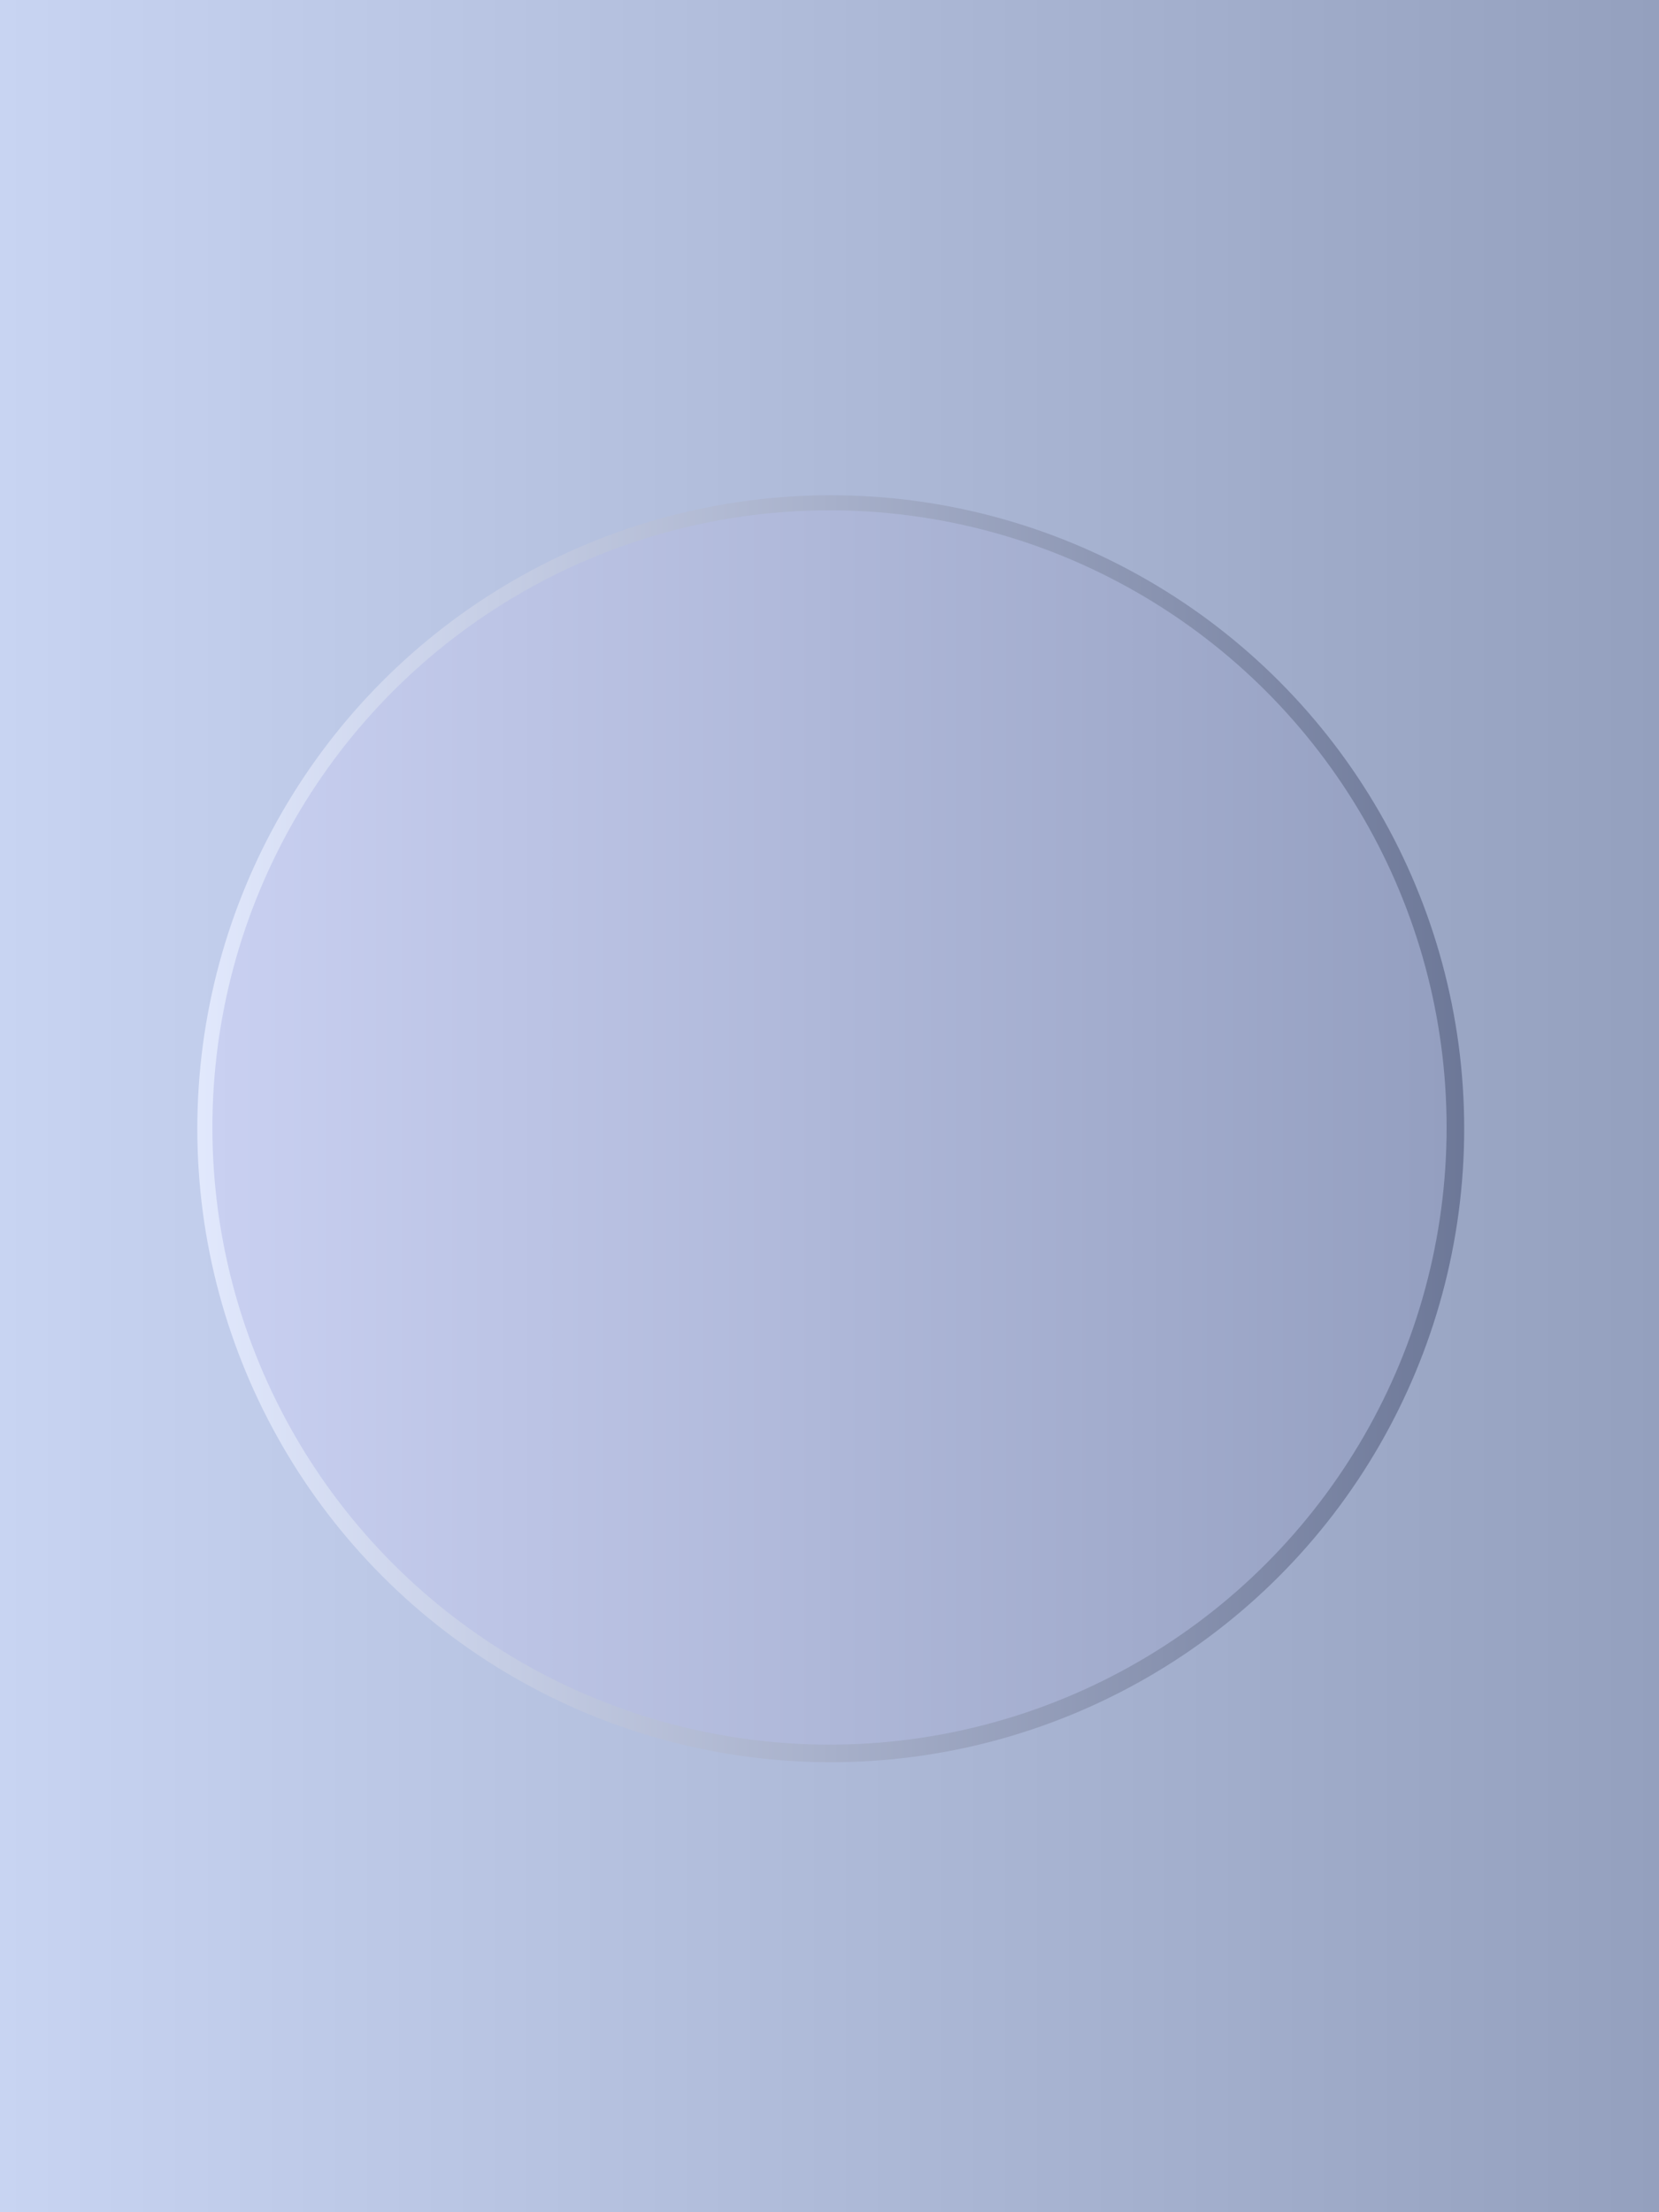 <?xml version="1.0" encoding="UTF-8" standalone="no"?>
<svg
   width="1320"
   height="1760"
   viewBox="0 0 1320 1760"
   version="1.1"
   id="svg28"
   sodipodi:docname="cb-layer-0083.svg"
   xmlns:inkscape="http://www.inkscape.org/namespaces/inkscape"
   xmlns:sodipodi="http://sodipodi.sourceforge.net/DTD/sodipodi-0.dtd"
   xmlns="http://www.w3.org/2000/svg"
   xmlns:svg="http://www.w3.org/2000/svg">
  <sodipodi:namedview
     id="namedview30"
     pagecolor="#ffffff"
     bordercolor="#666666"
     borderopacity="1.0"
     inkscape:pageshadow="2"
     inkscape:pageopacity="0.0"
     inkscape:pagecheckerboard="0" />
  <defs
     id="defs20">
    <linearGradient
       x1="0"
       y1="624.924"
       x2="1524.205"
       y2="624.924"
       id="id-30352"
       gradientTransform="scale(0.866,1.155)"
       gradientUnits="userSpaceOnUse">
      <stop
         stop-color="#C8D4F2"
         offset="0%"
         id="stop2" />
      <stop
         stop-color="#94A0BE"
         offset="100%"
         id="stop4" />
    </linearGradient>
    <linearGradient
       x1="133"
       y1="898"
       x2="1189"
       y2="898"
       id="id-30353"
       gradientUnits="userSpaceOnUse">
      <stop
         stop-color="#E4EBFF"
         offset="0%"
         id="stop7" />
      <stop
         stop-color="#6A7595"
         offset="100%"
         id="stop9" />
    </linearGradient>
    <filter
       width="1.048"
       height="1.048"
       x="-0.024"
       y="-0.024"
       id="id-30354"
       filterUnits="objectBoundingBox">
      <feGaussianBlur
         in="SourceGraphic"
         stdDeviation="10"
         id="feGaussianBlur12" />
    </filter>
    <linearGradient
       x1="169"
       y1="897"
       x2="1151"
       y2="897"
       id="id-30355"
       gradientUnits="userSpaceOnUse">
      <stop
         stop-color="#C9D0F1"
         offset="0%"
         id="stop15" />
      <stop
         stop-color="#949FC0"
         offset="100%"
         id="stop17" />
    </linearGradient>
  </defs>
  <g
     stroke="none"
     stroke-width="1"
     fill="none"
     id="id-30356"
     fill-rule="evenodd">
    <g
       id="id-30357">
      <rect
         fill="url(#id-30352)"
         width="1320"
         height="1760"
         x="0"
         y="0"
         id="id-30358"
         style="fill:url(#id-30352)" />
      <circle
         cx="661"
         cy="898"
         r="504"
         fill="url(#id-30353)"
         id="id-30359"
         filter="url(#id-30354)"
         style="fill:url(#id-30353)" />
      <circle
         cx="660"
         cy="897"
         r="491"
         fill="url(#id-30355)"
         id="circle24"
         style="fill:url(#id-30355)" />
    </g>
  </g>
</svg>
